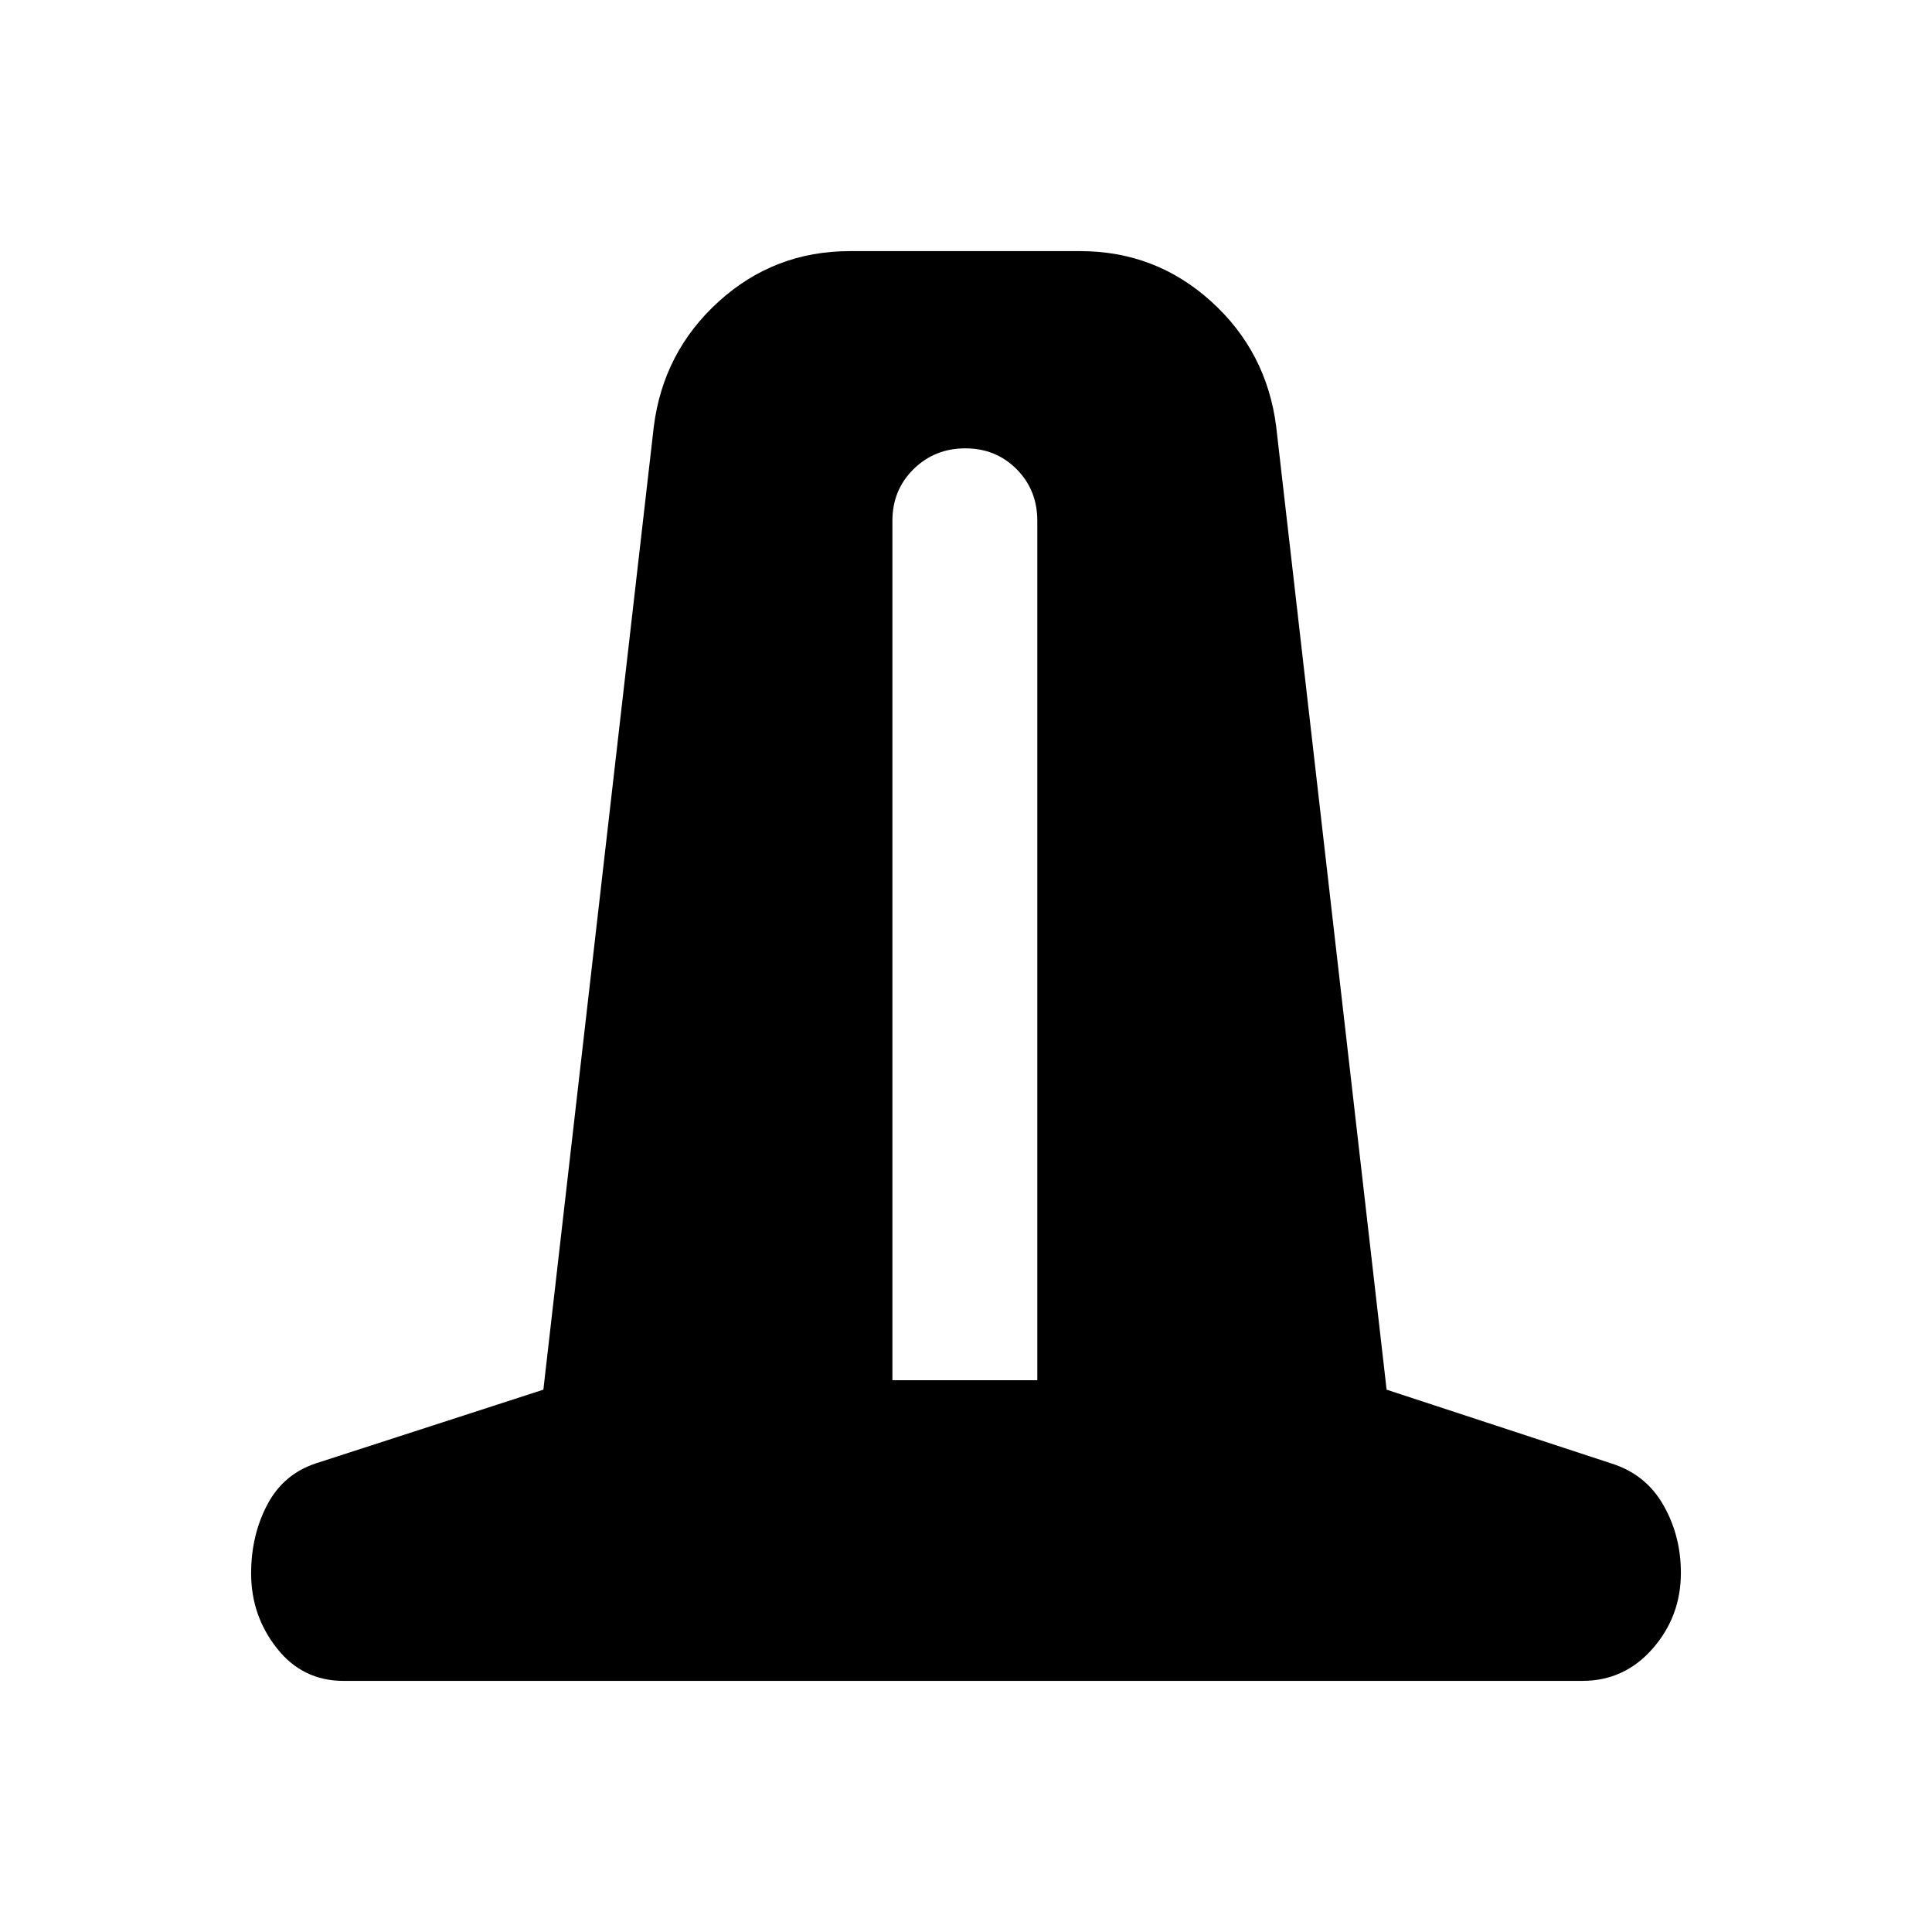 <svg xmlns="http://www.w3.org/2000/svg" height="20" viewBox="0 -960 960 960" width="20"><path d="M170.65-124.78q-20.3 0-33.08-16.22-12.79-16.23-12.79-37.18 0-18.82 7.98-34.06 7.98-15.24 24.12-20.59L270-269.48l54.87-478.56q4.73-37.22 32.33-62.2 27.6-24.98 65.1-24.98h114.4q37.5 0 65.1 24.98 27.6 24.98 32.33 62.2L689-269.48l111.67 36.65q17.03 5.35 25.79 20.59 8.76 15.24 8.76 33.81 0 21.59-14.03 37.62-14.02 16.03-34.97 16.03H170.65Zm272.78-149.39h72v-427.05q0-15.3-10.28-25.65-10.29-10.35-25.5-10.35-15.22 0-25.72 10.35-10.5 10.35-10.5 25.65v427.05Z"/></svg>